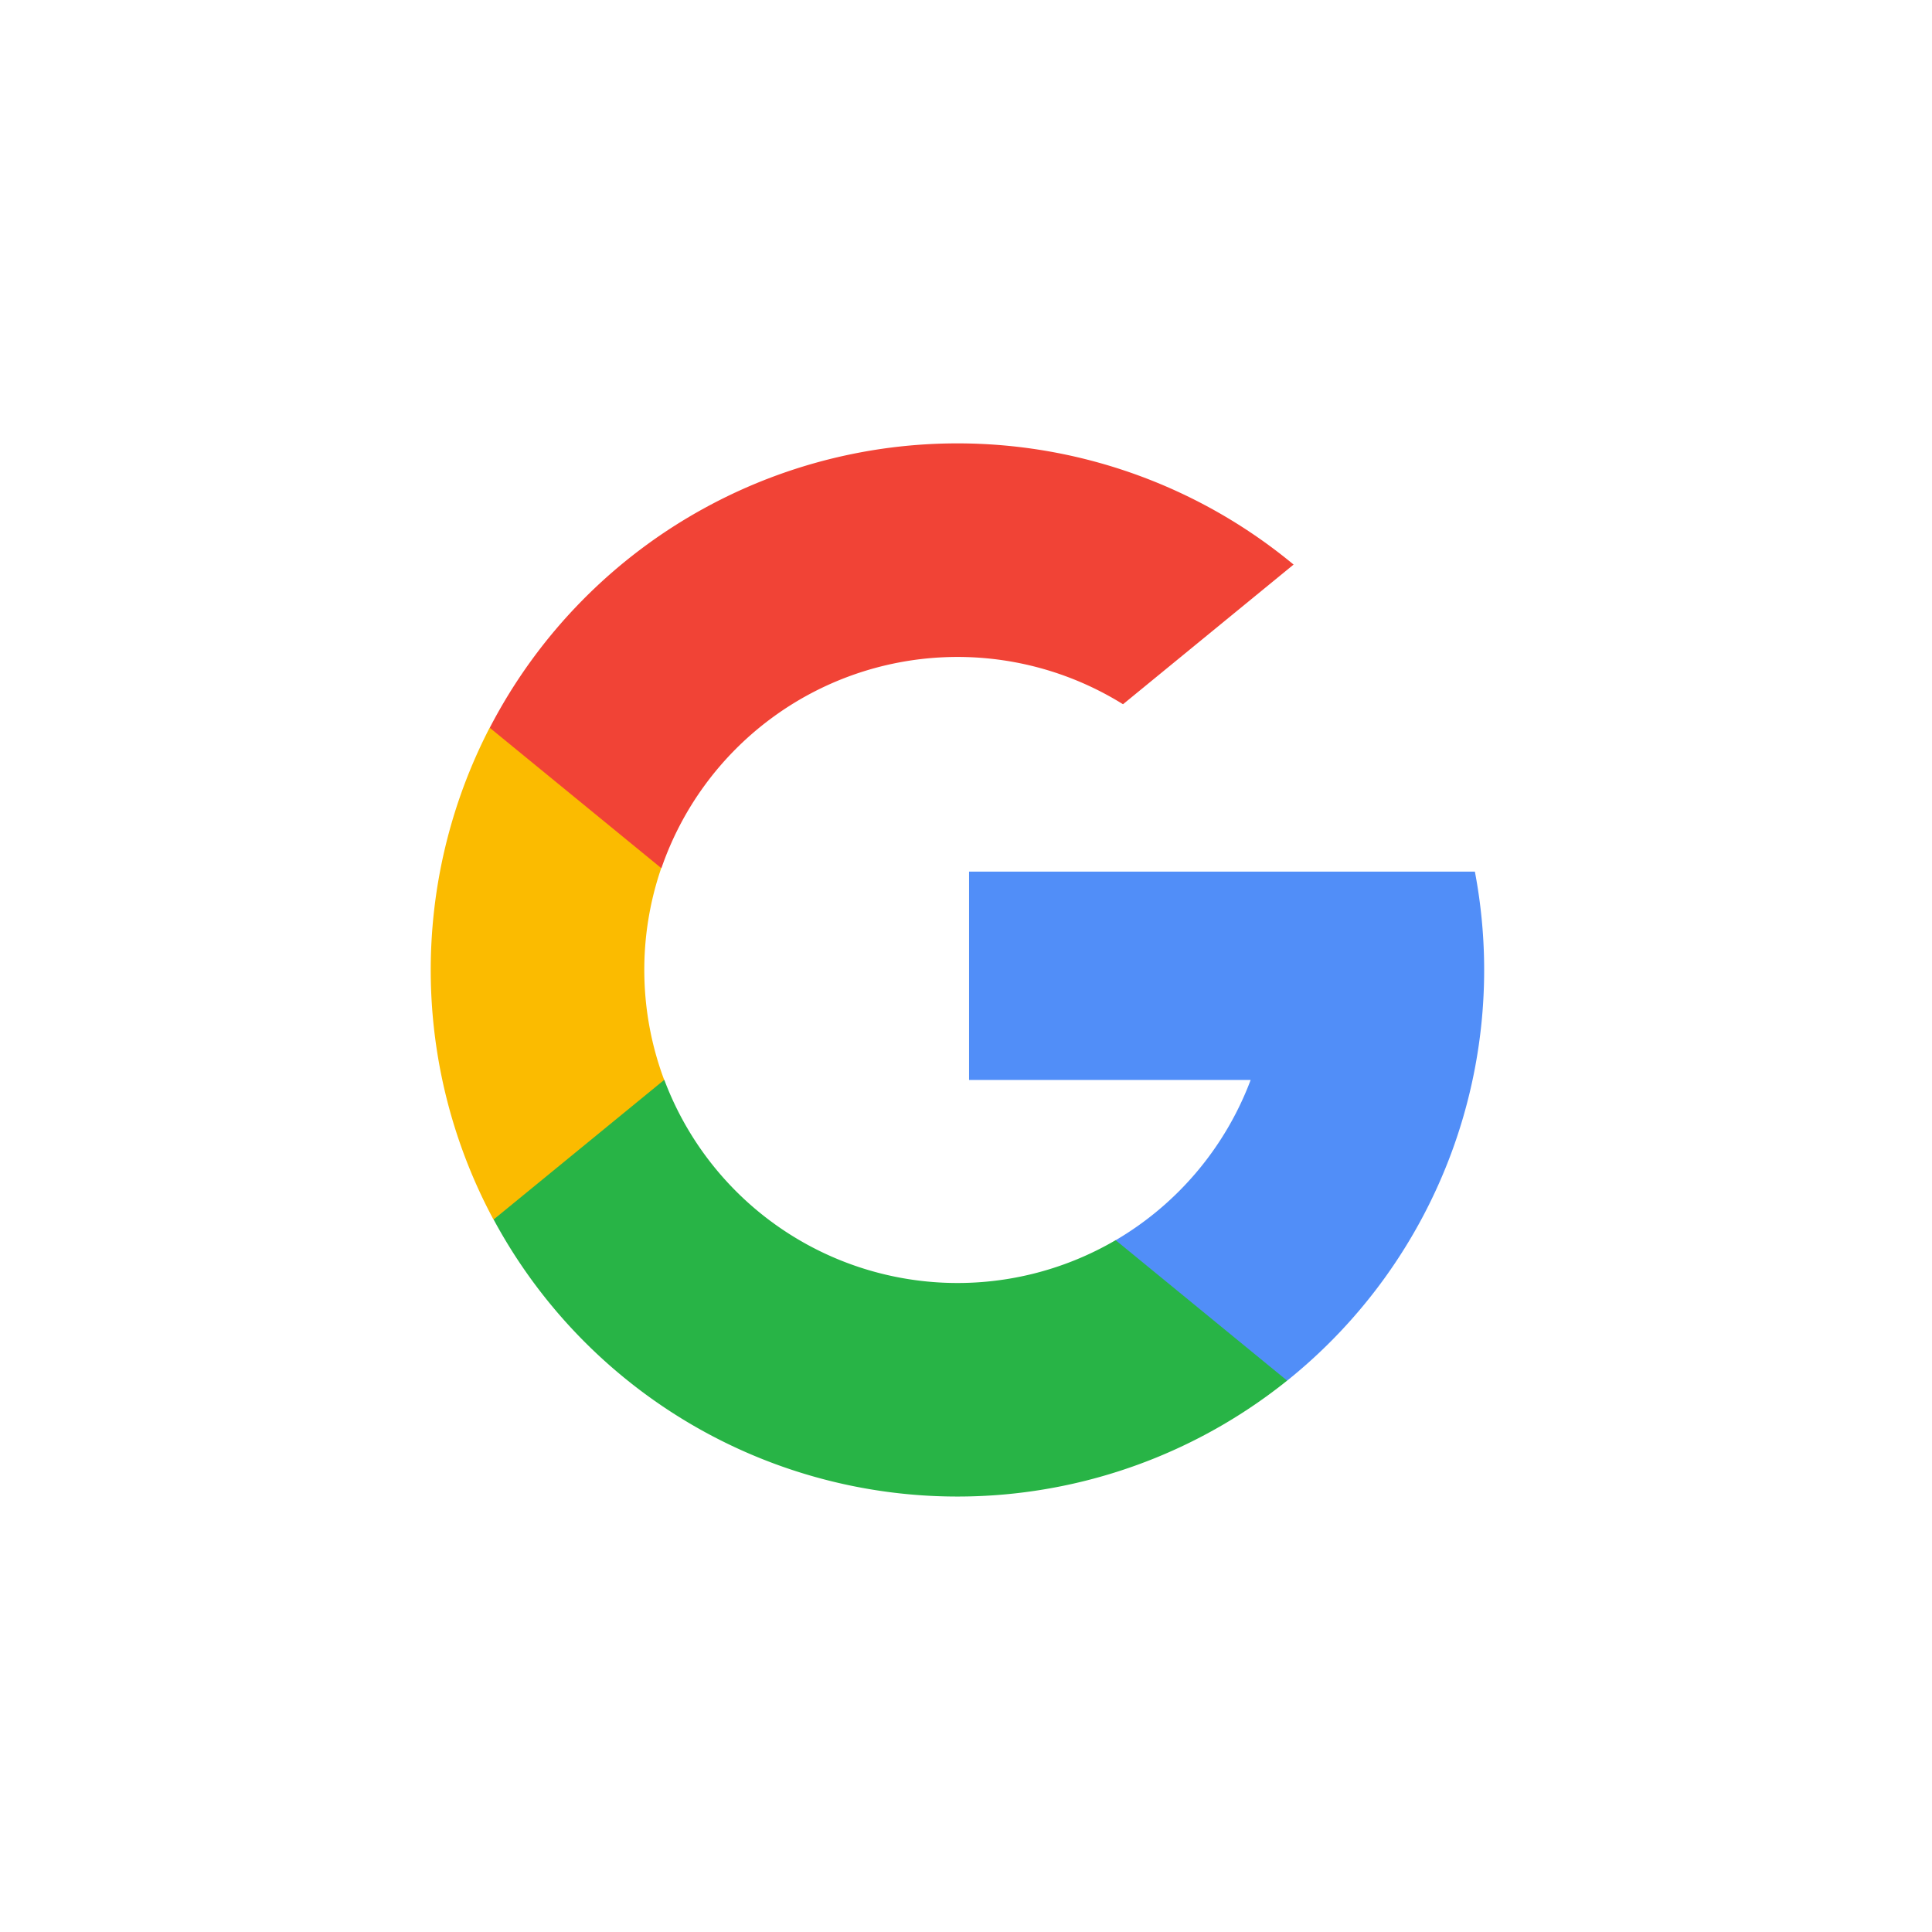 <svg xmlns="http://www.w3.org/2000/svg" width="56" height="56" viewBox="0 0 56 56"><defs><style>.a{fill:rgba(255,255,255,0);}.b{fill:#fbbb00;}.c{fill:#518ef8;}.d{fill:#28b446;}.e{fill:#f14336;}</style></defs><g transform="translate(-671 -782)"><rect class="a" width="56" height="56" rx="8" transform="translate(671 782)"/><g transform="translate(683.488 794.85)"><path class="b" d="M6.766,148.473,5.7,152.44l-3.884.082a15.292,15.292,0,0,1-.112-14.254h0l3.458.634,1.515,3.437a9.11,9.11,0,0,0,.086,6.134Z" transform="translate(0 -130.023)"/><path class="c" d="M276.29,208.176a15.259,15.259,0,0,1-5.442,14.756h0l-4.355-.222-.616-3.848a9.1,9.1,0,0,0,3.914-4.646h-8.162v-6.039H276.29Z" transform="translate(-246.028 -195.763)"/><path class="d" d="M53.51,318.128h0a15.269,15.269,0,0,1-23-4.67l4.947-4.049a9.078,9.078,0,0,0,13.082,4.648Z" transform="translate(-28.69 -290.96)"/><path class="e" d="M51.925,3.514,46.98,7.563A9.077,9.077,0,0,0,33.6,12.316L28.625,8.245h0a15.268,15.268,0,0,1,23.3-4.73Z" transform="translate(-26.917)"/></g></g></svg>